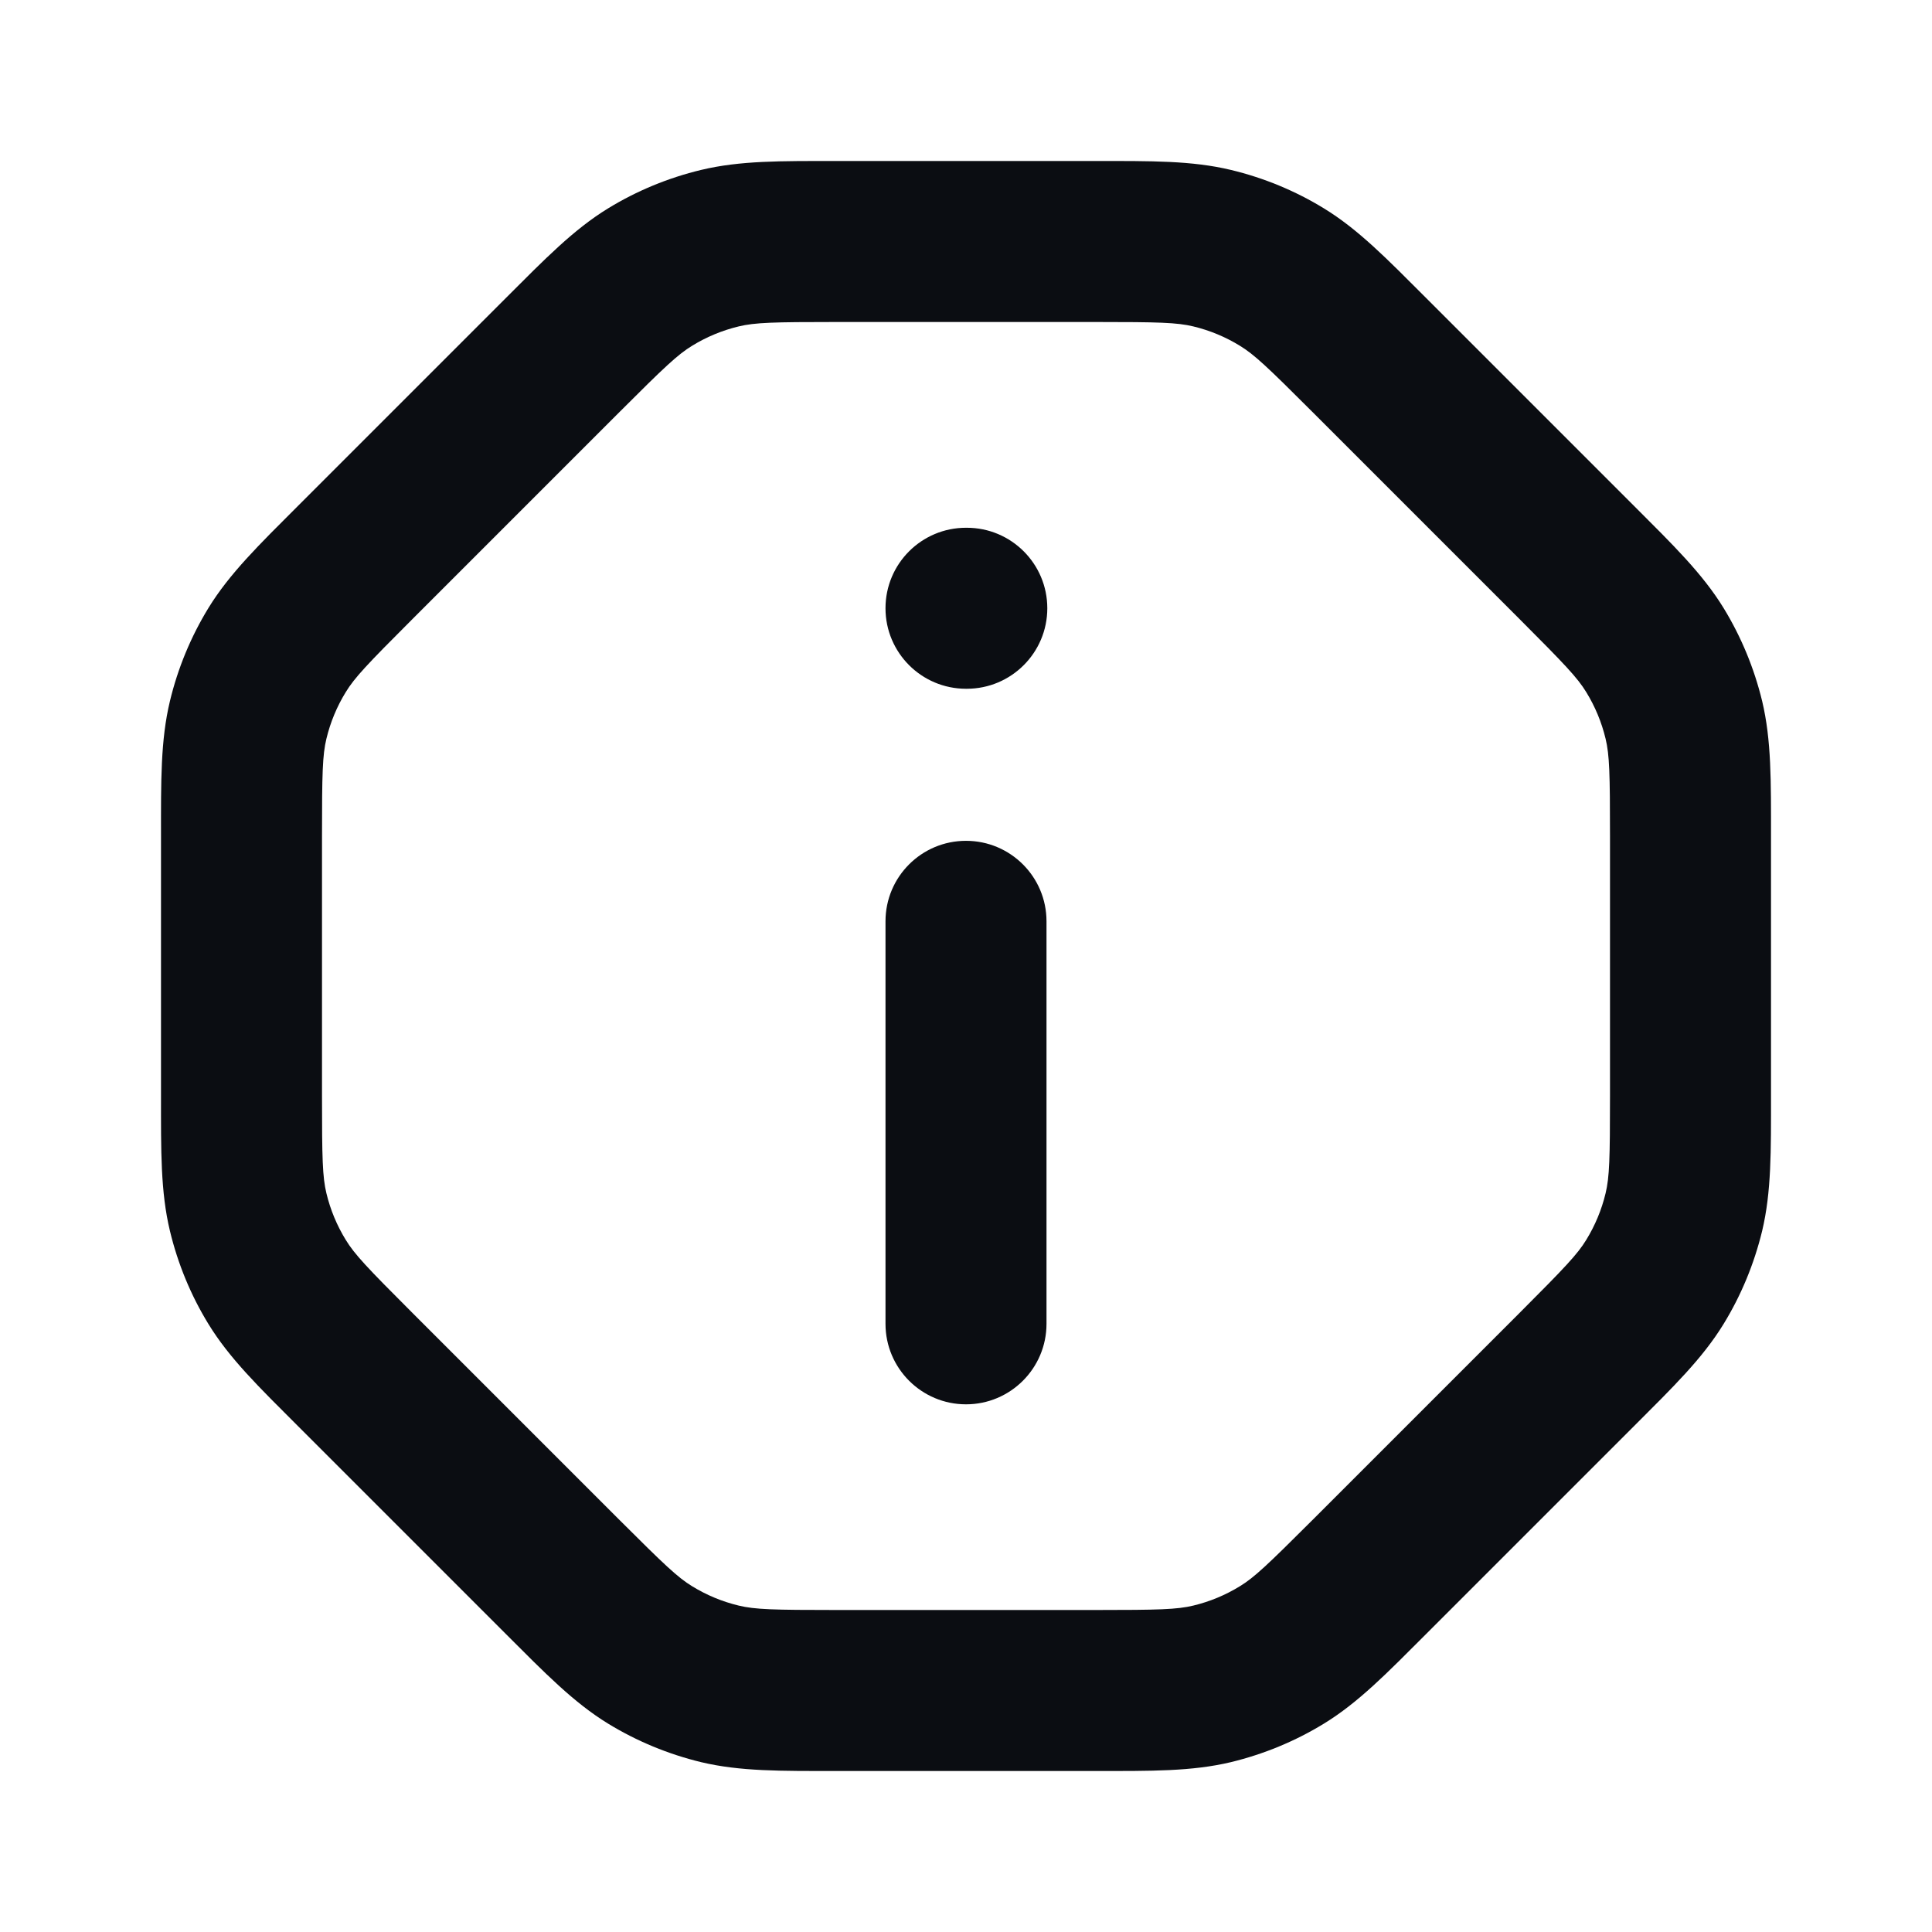 <svg width="24" height="24" viewBox="0 0 24 24" fill="none" xmlns="http://www.w3.org/2000/svg">
<path d="M17.006 19.594L16.299 18.887L16.299 18.887L17.006 19.594ZM19.594 17.006L18.887 16.299V16.299L19.594 17.006ZM19.594 6.994L18.887 7.701V7.701L19.594 6.994ZM17.006 4.406L16.299 5.113L16.299 5.113L17.006 4.406ZM6.994 4.406L6.287 3.699L6.287 3.699L6.994 4.406ZM4.406 6.994L5.113 7.701L4.406 6.994ZM4.406 17.006L3.699 17.713H3.699L4.406 17.006ZM6.994 19.594L6.287 20.301H6.287L6.994 19.594ZM3.083 15.058L2.111 15.291L3.083 15.058ZM3.442 15.925L4.295 15.402L4.295 15.402L3.442 15.925ZM3.442 8.075L2.589 7.553L2.589 7.553L3.442 8.075ZM3.083 8.942L4.055 9.176V9.176L3.083 8.942ZM8.942 3.083L9.176 4.055H9.176L8.942 3.083ZM8.075 3.442L7.553 2.589L7.553 2.589L8.075 3.442ZM15.925 3.442L15.402 4.295L15.402 4.295L15.925 3.442ZM15.058 3.083L15.291 2.111L15.058 3.083ZM20.917 8.942L19.945 9.176L19.945 9.176L20.917 8.942ZM20.558 8.075L21.411 7.553V7.553L20.558 8.075ZM20.558 15.925L19.705 15.402L19.705 15.402L20.558 15.925ZM20.917 15.058L19.945 14.824L19.945 14.824L20.917 15.058ZM15.058 20.917L14.824 19.945L14.824 19.945L15.058 20.917ZM15.925 20.558L16.447 21.411H16.447L15.925 20.558ZM8.942 20.917L9.176 19.945L9.176 19.945L8.942 20.917ZM8.075 20.558L7.553 21.411H7.553L8.075 20.558ZM12 6.556C11.448 6.556 11 7.003 11 7.556C11 8.108 11.448 8.556 12 8.556V6.556ZM12.01 8.556C12.562 8.556 13.01 8.108 13.01 7.556C13.01 7.003 12.562 6.556 12.01 6.556V8.556ZM13 11.445C13 10.892 12.552 10.445 12 10.445C11.448 10.445 11 10.892 11 11.445H13ZM11 16.445C11 16.997 11.448 17.445 12 17.445C12.552 17.445 13 16.997 13 16.445H11ZM10.388 22H13.612V20H10.388V22ZM17.713 20.301L20.301 17.713L18.887 16.299L16.299 18.887L17.713 20.301ZM22 13.612V10.388H20V13.612H22ZM20.301 6.287L17.713 3.699L16.299 5.113L18.887 7.701L20.301 6.287ZM13.612 2H10.388V4H13.612V2ZM6.287 3.699L3.699 6.287L5.113 7.701L7.701 5.113L6.287 3.699ZM2 10.388V13.612H4V10.388H2ZM3.699 17.713L6.287 20.301L7.701 18.887L5.113 16.299L3.699 17.713ZM2 13.612C2 14.298 1.994 14.804 2.111 15.291L4.055 14.824C4.006 14.621 4 14.393 4 13.612H2ZM5.113 16.299C4.56 15.746 4.404 15.581 4.295 15.402L2.589 16.447C2.851 16.875 3.214 17.228 3.699 17.713L5.113 16.299ZM2.111 15.291C2.209 15.699 2.37 16.09 2.589 16.447L4.295 15.402C4.185 15.223 4.104 15.028 4.055 14.824L2.111 15.291ZM3.699 6.287C3.214 6.772 2.851 7.126 2.589 7.553L4.295 8.598C4.404 8.419 4.56 8.254 5.113 7.701L3.699 6.287ZM4 10.388C4 9.607 4.006 9.379 4.055 9.176L2.111 8.709C1.994 9.196 2 9.702 2 10.388H4ZM2.589 7.553C2.37 7.911 2.209 8.301 2.111 8.709L4.055 9.176C4.104 8.972 4.185 8.777 4.295 8.598L2.589 7.553ZM10.388 2C9.702 2 9.196 1.994 8.709 2.111L9.176 4.055C9.379 4.006 9.607 4 10.388 4V2ZM7.701 5.113C8.254 4.56 8.419 4.404 8.598 4.295L7.553 2.589C7.126 2.851 6.772 3.214 6.287 3.699L7.701 5.113ZM8.709 2.111C8.301 2.209 7.911 2.37 7.553 2.589L8.598 4.295C8.777 4.185 8.972 4.104 9.176 4.055L8.709 2.111ZM17.713 3.699C17.228 3.214 16.875 2.851 16.447 2.589L15.402 4.295C15.581 4.404 15.746 4.56 16.299 5.113L17.713 3.699ZM13.612 4C14.393 4 14.621 4.006 14.824 4.055L15.291 2.111C14.804 1.994 14.298 2 13.612 2V4ZM16.447 2.589C16.09 2.37 15.699 2.209 15.291 2.111L14.824 4.055C15.028 4.104 15.223 4.185 15.402 4.295L16.447 2.589ZM22 10.388C22 9.702 22.006 9.196 21.89 8.709L19.945 9.176C19.994 9.379 20 9.607 20 10.388H22ZM18.887 7.701C19.439 8.254 19.596 8.419 19.705 8.598L21.411 7.553C21.149 7.126 20.786 6.772 20.301 6.287L18.887 7.701ZM21.89 8.709C21.791 8.301 21.63 7.911 21.411 7.553L19.705 8.598C19.815 8.777 19.896 8.972 19.945 9.176L21.89 8.709ZM20.301 17.713C20.786 17.228 21.149 16.875 21.411 16.447L19.705 15.402C19.596 15.581 19.439 15.746 18.887 16.299L20.301 17.713ZM20 13.612C20 14.393 19.994 14.621 19.945 14.824L21.89 15.291C22.006 14.804 22 14.298 22 13.612H20ZM21.411 16.447C21.63 16.09 21.791 15.699 21.89 15.291L19.945 14.824C19.896 15.028 19.815 15.223 19.705 15.402L21.411 16.447ZM13.612 22C14.298 22 14.804 22.006 15.291 21.89L14.824 19.945C14.621 19.994 14.393 20 13.612 20V22ZM16.299 18.887C15.746 19.439 15.581 19.596 15.402 19.705L16.447 21.411C16.875 21.149 17.228 20.786 17.713 20.301L16.299 18.887ZM15.291 21.89C15.699 21.791 16.09 21.63 16.447 21.411L15.402 19.705C15.223 19.815 15.028 19.896 14.824 19.945L15.291 21.89ZM10.388 20C9.607 20 9.379 19.994 9.176 19.945L8.709 21.89C9.196 22.006 9.702 22 10.388 22V20ZM6.287 20.301C6.772 20.786 7.126 21.149 7.553 21.411L8.598 19.705C8.419 19.596 8.254 19.439 7.701 18.887L6.287 20.301ZM9.176 19.945C8.972 19.896 8.777 19.815 8.598 19.705L7.553 21.411C7.911 21.63 8.301 21.791 8.709 21.89L9.176 19.945ZM12 8.556H12.01V6.556H12V8.556ZM11 11.445V16.445H13V11.445H11Z" fill="#0B0D12"/>
</svg>
